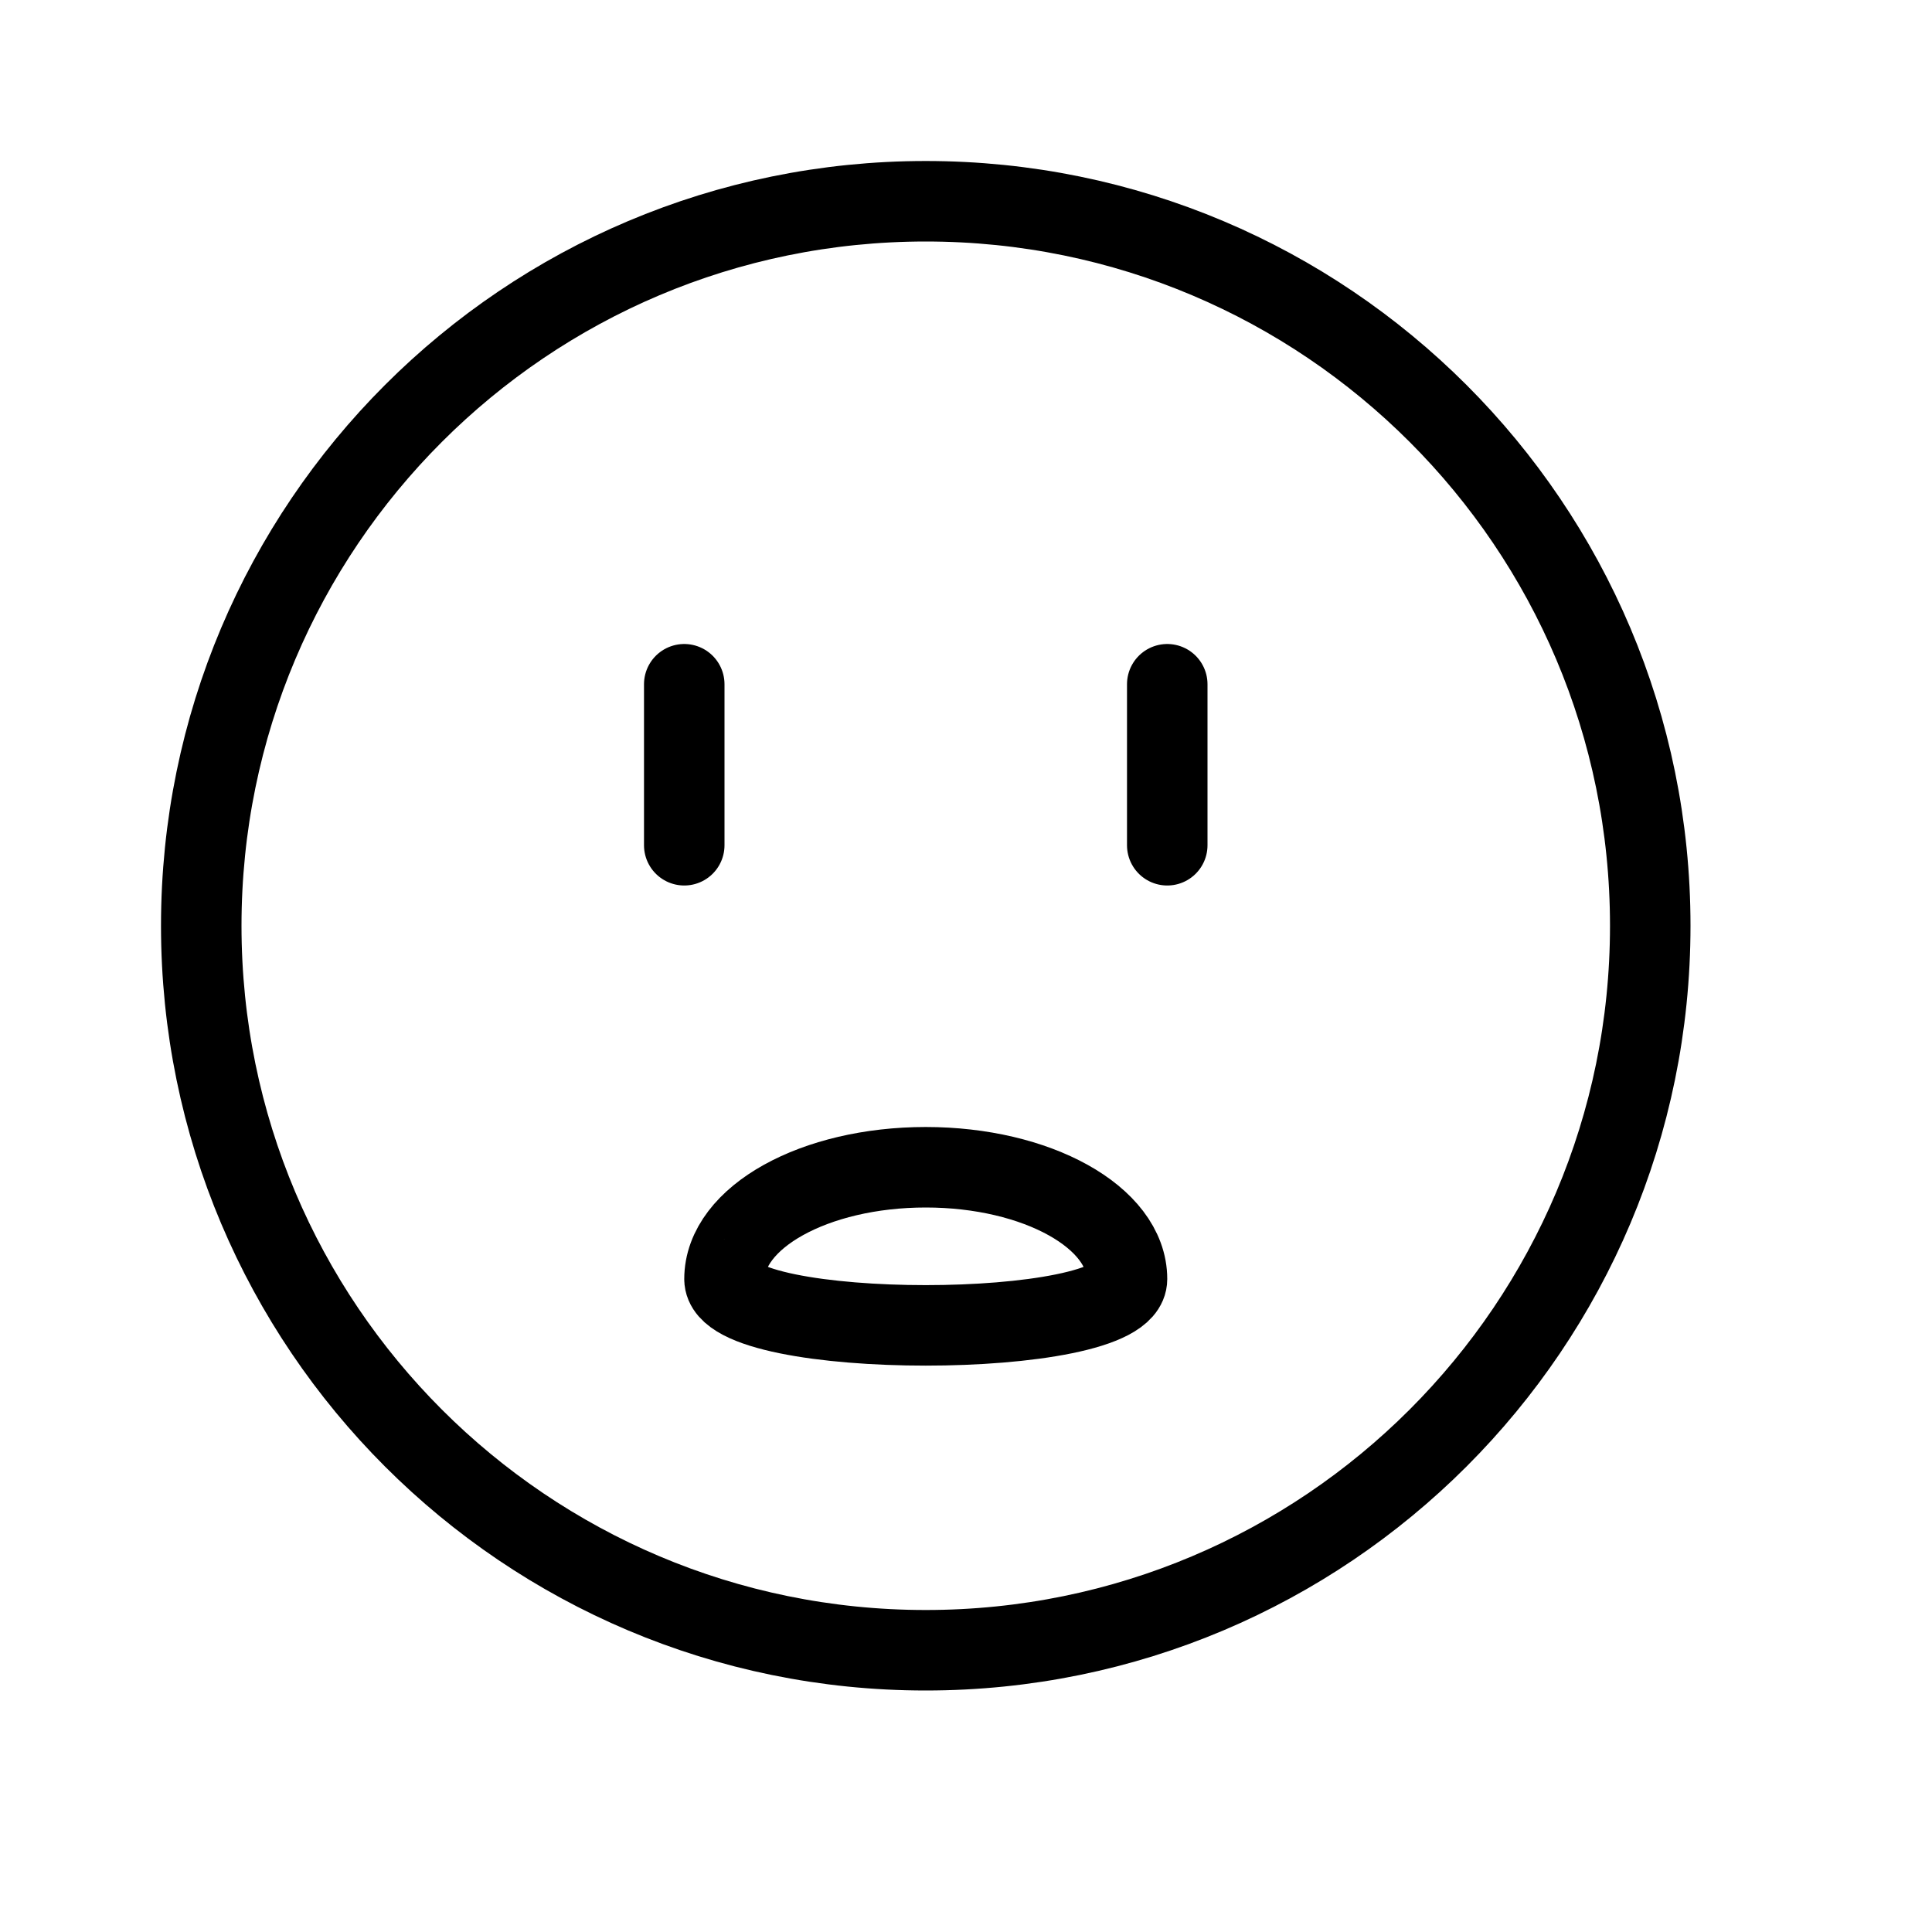 <svg height="24" viewBox="0 0 24 24" width="24" xmlns="http://www.w3.org/2000/svg"><path d="m11.5 20.5c-4.971 0-9-4.029-9-9s4.029-9 9-9 9 4.029 9 9-4.029 9-9 9zm-2.5-4.611c0-.767 1.119-1.389 2.5-1.389s2.5.622 2.5 1.389-5 .767-5 0zm-.5-7.389v2m6-2v2" fill="none" stroke="#000" stroke-linecap="round" stroke-linejoin="round"/></svg>